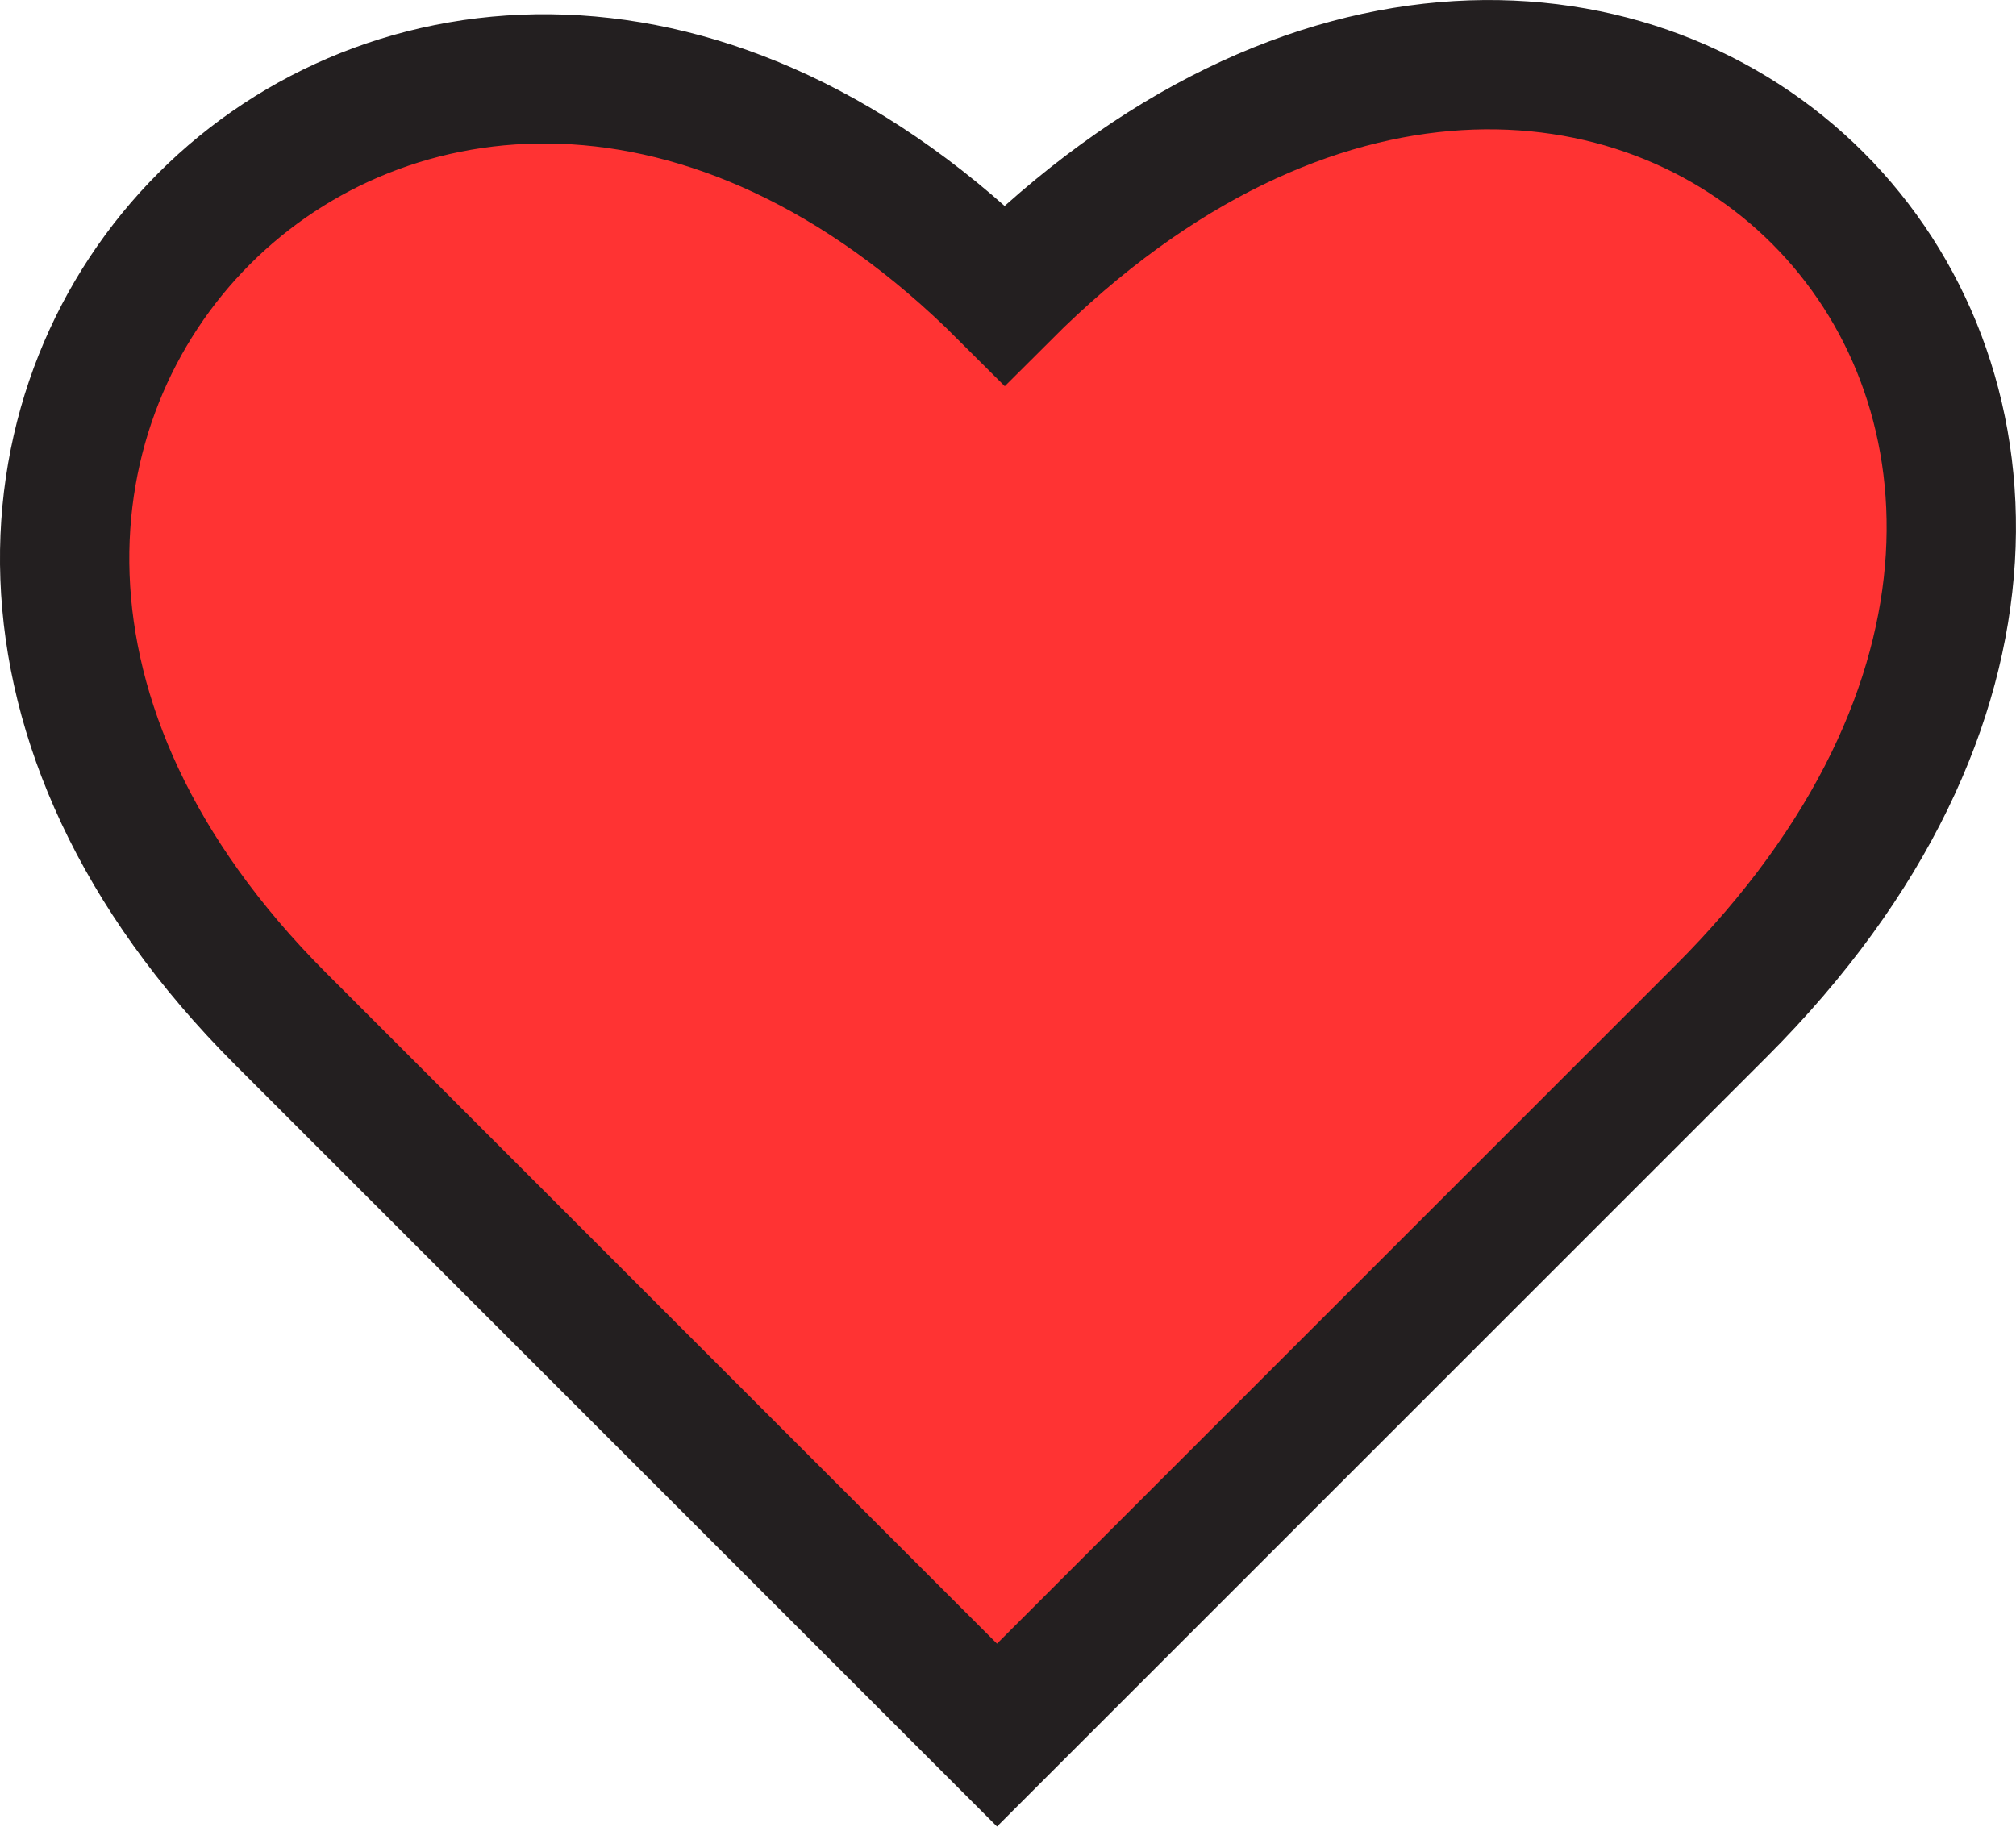 <?xml version="1.0" encoding="UTF-8"?><svg id="Layer_1" xmlns="http://www.w3.org/2000/svg" width="15.59" height="14.13" viewBox="0 0 15.59 14.13"><defs><style>.cls-1{fill:#f33;stroke:#231f20;stroke-miterlimit:10;}</style></defs><path class="cls-1" d="M7.71,13.42L2.17,7.88C-2.35,3.36,3.25-2.24,7.77,2.28c4.69-4.69,10.23.85,5.54,5.54l-5.6,5.6Z"/></svg>